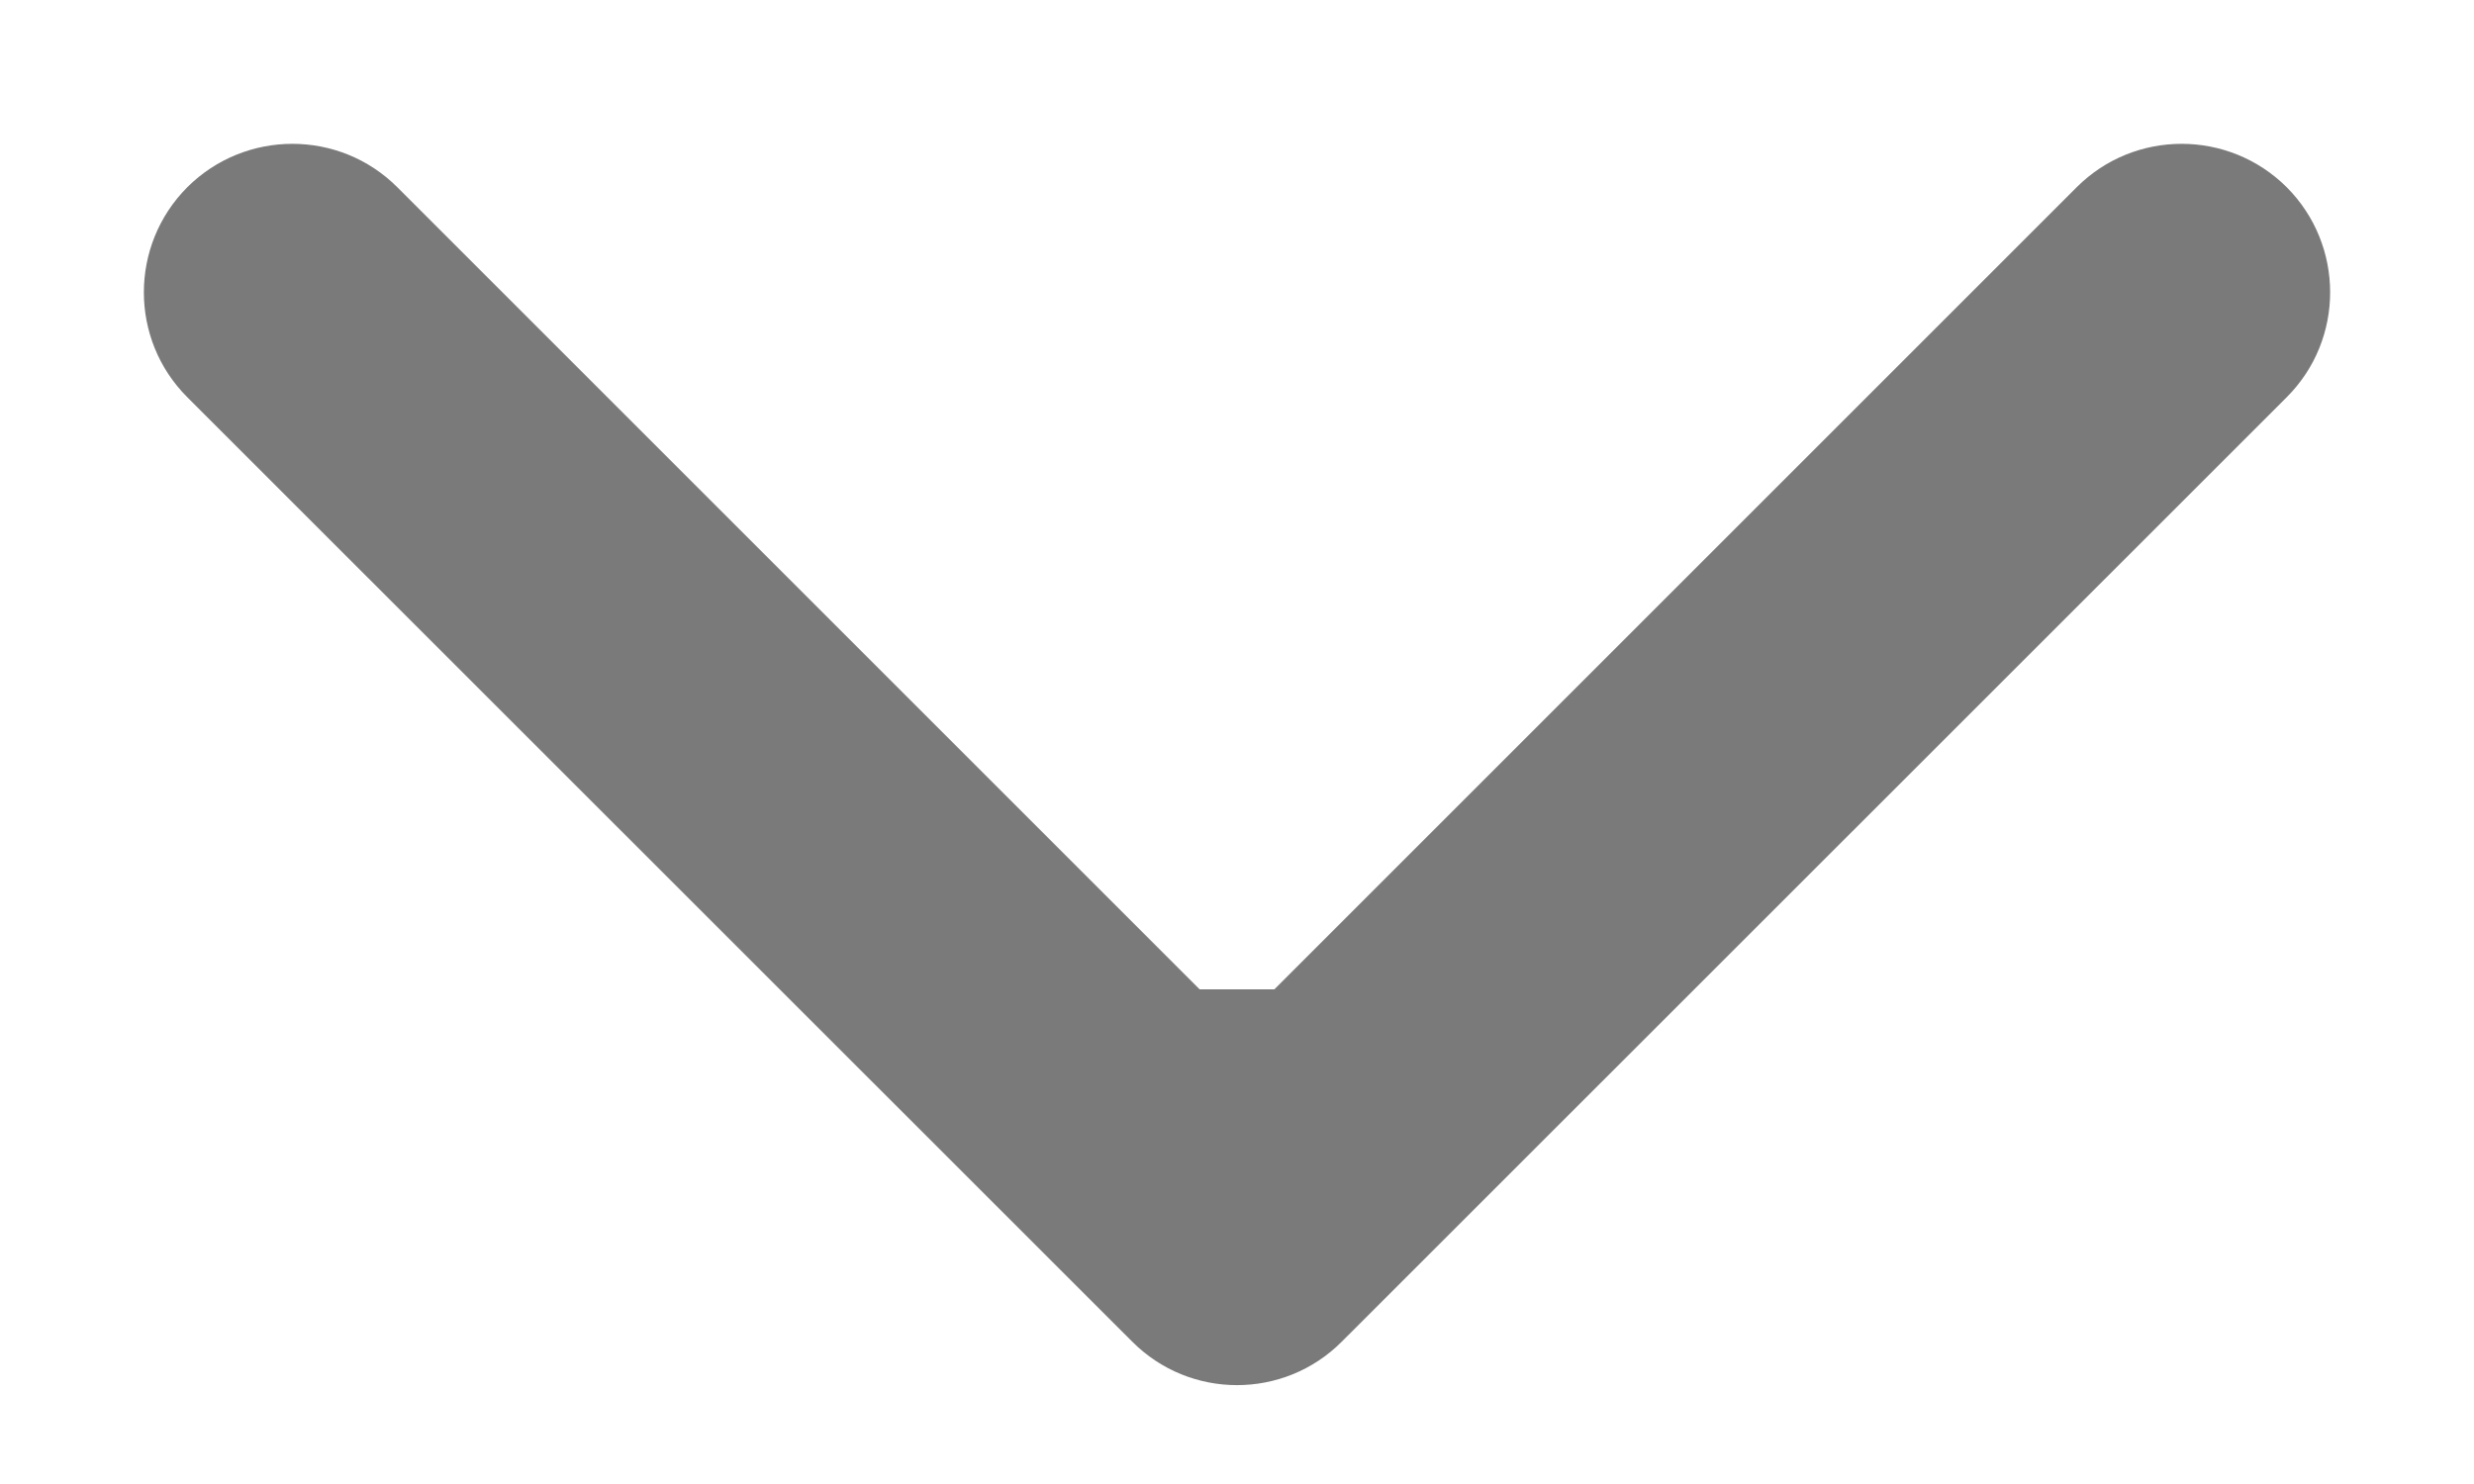 <svg width="10" height="6" viewBox="0 0 10 6" fill="none" xmlns="http://www.w3.org/2000/svg">
<path d="M4.576 5.424C4.81 5.659 5.19 5.659 5.424 5.424L9.243 1.606C9.477 1.372 9.477 0.992 9.243 0.757C9.008 0.523 8.628 0.523 8.394 0.757L5 4.151L1.606 0.757C1.372 0.523 0.992 0.523 0.757 0.757C0.523 0.992 0.523 1.372 0.757 1.606L4.576 5.424ZM4.4 4V5H5.6V4H4.4Z" fill="#7A7A7A"/>
</svg>
